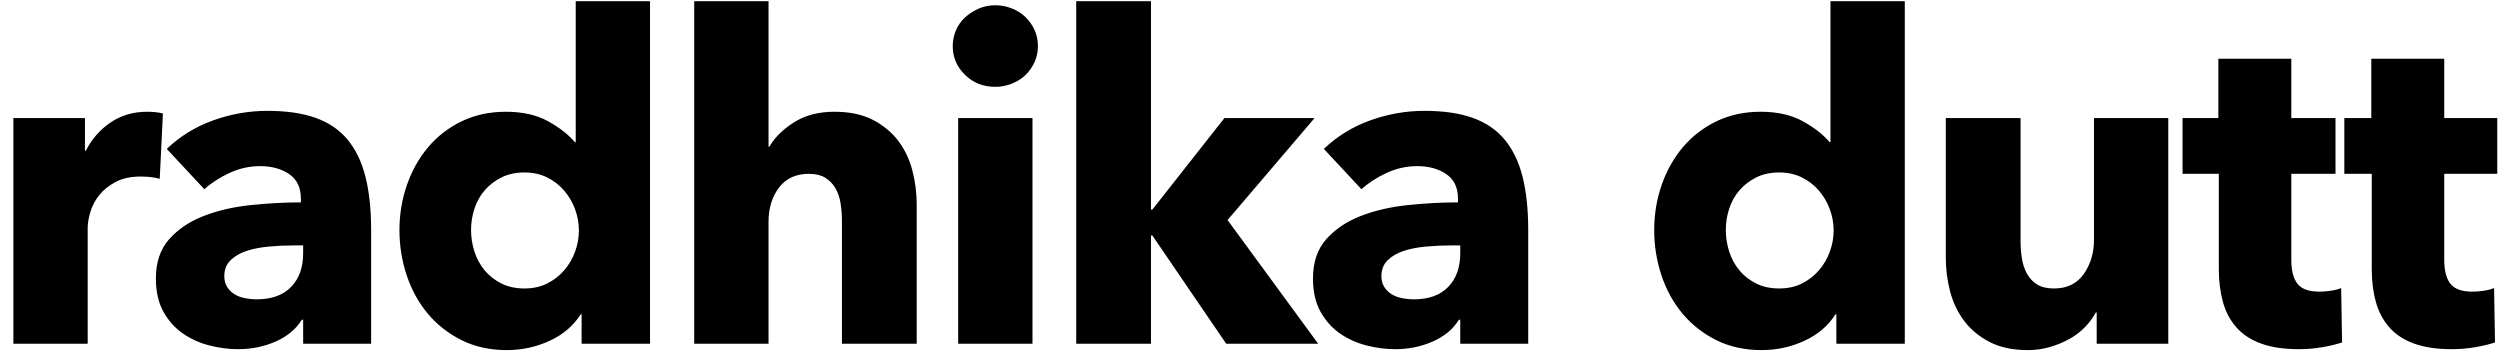 <?xml version="1.0" encoding="UTF-8"?>
<svg width="160px" height="23px" viewBox="0 0 160 23" version="1.1" xmlns="http://www.w3.org/2000/svg" xmlns:xlink="http://www.w3.org/1999/xlink">
    <!-- Generator: Sketch 52.4 (67378) - http://www.bohemiancoding.com/sketch -->
    <title>kalli-black</title>
    <desc>Created with Sketch.</desc>
    <g id="Page-1" stroke="none" stroke-width="1" fill="none" fill-rule="evenodd">
        <g id="kalli-black" fill="#000000">
            <path d="M10.223,11.444 C10.01,11.386 9.803,11.347 9.6,11.328 C9.396,11.309 9.198,11.299 9.005,11.299 C8.367,11.299 7.831,11.415 7.396,11.647 C6.96,11.879 6.613,12.159 6.351,12.488 C6.09,12.817 5.902,13.174 5.786,13.561 C5.67,13.948 5.612,14.286 5.612,14.576 L5.612,22 L0.856,22 L0.856,7.558 L5.438,7.558 L5.438,9.646 L5.496,9.646 C5.863,8.911 6.385,8.312 7.062,7.848 C7.739,7.384 8.522,7.152 9.411,7.152 C9.604,7.152 9.793,7.162 9.976,7.181 C10.16,7.2 10.31,7.229 10.426,7.268 L10.223,11.444 Z M19.402,15.707 L18.793,15.707 C18.271,15.707 17.744,15.731 17.212,15.78 C16.681,15.828 16.207,15.92 15.791,16.055 C15.376,16.19 15.033,16.388 14.762,16.649 C14.491,16.911 14.356,17.254 14.356,17.679 C14.356,17.95 14.419,18.182 14.544,18.375 C14.67,18.568 14.83,18.723 15.023,18.839 C15.216,18.955 15.439,19.037 15.69,19.085 C15.941,19.134 16.183,19.158 16.415,19.158 C17.382,19.158 18.121,18.892 18.634,18.36 C19.146,17.829 19.402,17.109 19.402,16.2 L19.402,15.707 Z M10.673,9.53 C11.524,8.718 12.514,8.109 13.646,7.703 C14.777,7.297 15.932,7.094 17.111,7.094 C18.329,7.094 19.358,7.244 20.2,7.543 C21.041,7.843 21.722,8.307 22.244,8.935 C22.766,9.564 23.148,10.356 23.39,11.313 C23.631,12.271 23.752,13.406 23.752,14.721 L23.752,22 L19.402,22 L19.402,20.463 L19.315,20.463 C18.948,21.062 18.392,21.526 17.648,21.855 C16.903,22.184 16.096,22.348 15.226,22.348 C14.646,22.348 14.047,22.271 13.428,22.116 C12.809,21.961 12.244,21.71 11.732,21.362 C11.219,21.014 10.799,20.55 10.47,19.97 C10.141,19.39 9.977,18.675 9.977,17.824 C9.977,16.78 10.262,15.939 10.832,15.301 C11.403,14.663 12.137,14.17 13.037,13.822 C13.936,13.474 14.936,13.242 16.038,13.126 C17.14,13.01 18.213,12.952 19.257,12.952 L19.257,12.72 C19.257,12.005 19.006,11.478 18.503,11.139 C18,10.801 17.382,10.632 16.647,10.632 C15.97,10.632 15.318,10.777 14.69,11.067 C14.061,11.357 13.525,11.705 13.08,12.111 L10.673,9.53 Z M37.223,22 L37.223,20.115 L37.165,20.115 C36.701,20.85 36.039,21.415 35.178,21.811 C34.318,22.208 33.405,22.406 32.438,22.406 C31.355,22.406 30.389,22.193 29.538,21.768 C28.687,21.343 27.967,20.777 27.378,20.072 C26.788,19.366 26.338,18.549 26.029,17.621 C25.72,16.693 25.565,15.726 25.565,14.721 C25.565,13.716 25.724,12.754 26.044,11.835 C26.363,10.917 26.817,10.11 27.407,9.414 C27.996,8.718 28.711,8.167 29.552,7.761 C30.394,7.355 31.336,7.152 32.38,7.152 C33.443,7.152 34.342,7.355 35.077,7.761 C35.812,8.167 36.382,8.612 36.788,9.095 L36.846,9.095 L36.846,0.076 L41.602,0.076 L41.602,22 L37.223,22 Z M37.049,14.75 C37.049,14.286 36.967,13.832 36.803,13.387 C36.638,12.942 36.406,12.546 36.106,12.198 C35.807,11.85 35.444,11.57 35.019,11.357 C34.594,11.144 34.11,11.038 33.569,11.038 C33.008,11.038 32.515,11.144 32.09,11.357 C31.665,11.57 31.307,11.845 31.017,12.184 C30.727,12.522 30.51,12.913 30.364,13.358 C30.219,13.803 30.147,14.257 30.147,14.721 C30.147,15.185 30.219,15.644 30.364,16.099 C30.51,16.553 30.727,16.954 31.017,17.302 C31.307,17.65 31.665,17.93 32.09,18.143 C32.515,18.356 33.008,18.462 33.569,18.462 C34.11,18.462 34.594,18.356 35.019,18.143 C35.444,17.93 35.807,17.65 36.106,17.302 C36.406,16.954 36.638,16.558 36.803,16.113 C36.967,15.668 37.049,15.214 37.049,14.75 Z M53.884,22 L53.884,14.17 C53.884,13.764 53.855,13.377 53.797,13.01 C53.739,12.643 53.628,12.319 53.464,12.039 C53.299,11.758 53.082,11.536 52.811,11.371 C52.54,11.207 52.192,11.125 51.767,11.125 C50.936,11.125 50.298,11.42 49.853,12.009 C49.408,12.599 49.186,13.329 49.186,14.199 L49.186,22 L44.43,22 L44.43,0.076 L49.186,0.076 L49.186,9.385 L49.244,9.385 C49.573,8.805 50.095,8.288 50.81,7.833 C51.525,7.379 52.386,7.152 53.391,7.152 C54.377,7.152 55.203,7.326 55.87,7.674 C56.538,8.022 57.079,8.471 57.495,9.023 C57.91,9.574 58.21,10.207 58.394,10.922 C58.577,11.637 58.669,12.353 58.669,13.068 L58.669,22 L53.884,22 Z M66.427,2.947 C66.427,3.314 66.355,3.657 66.21,3.977 C66.064,4.296 65.871,4.571 65.629,4.803 C65.388,5.035 65.098,5.219 64.76,5.354 C64.421,5.489 64.068,5.557 63.701,5.557 C62.928,5.557 62.28,5.301 61.758,4.788 C61.236,4.276 60.975,3.662 60.975,2.947 C60.975,2.599 61.043,2.266 61.178,1.946 C61.313,1.627 61.507,1.352 61.758,1.12 C62.009,0.888 62.299,0.7 62.628,0.554 C62.957,0.409 63.314,0.337 63.701,0.337 C64.068,0.337 64.421,0.405 64.76,0.54 C65.098,0.675 65.388,0.859 65.629,1.091 C65.871,1.323 66.064,1.598 66.21,1.917 C66.355,2.237 66.427,2.58 66.427,2.947 Z M61.323,22 L61.323,7.558 L66.079,7.558 L66.079,22 L61.323,22 Z M84.364,22 L78.477,22 L73.75,15.069 L73.663,15.069 L73.663,22 L68.878,22 L68.878,0.076 L73.663,0.076 L73.663,13.416 L73.75,13.416 L78.361,7.558 L84.132,7.558 L78.564,14.083 L84.364,22 Z M93.456,15.707 L92.847,15.707 C92.325,15.707 91.798,15.731 91.266,15.78 C90.735,15.828 90.261,15.92 89.846,16.055 C89.43,16.19 89.087,16.388 88.816,16.649 C88.545,16.911 88.41,17.254 88.41,17.679 C88.41,17.95 88.473,18.182 88.599,18.375 C88.724,18.568 88.884,18.723 89.077,18.839 C89.27,18.955 89.493,19.037 89.744,19.085 C89.995,19.134 90.237,19.158 90.469,19.158 C91.436,19.158 92.175,18.892 92.688,18.36 C93.2,17.829 93.456,17.109 93.456,16.2 L93.456,15.707 Z M84.727,9.53 C85.578,8.718 86.568,8.109 87.7,7.703 C88.831,7.297 89.986,7.094 91.165,7.094 C92.383,7.094 93.412,7.244 94.254,7.543 C95.095,7.843 95.776,8.307 96.298,8.935 C96.82,9.564 97.202,10.356 97.444,11.313 C97.685,12.271 97.806,13.406 97.806,14.721 L97.806,22 L93.456,22 L93.456,20.463 L93.369,20.463 C93.002,21.062 92.446,21.526 91.701,21.855 C90.957,22.184 90.15,22.348 89.28,22.348 C88.7,22.348 88.101,22.271 87.482,22.116 C86.863,21.961 86.298,21.71 85.785,21.362 C85.273,21.014 84.853,20.55 84.524,19.97 C84.195,19.39 84.031,18.675 84.031,17.824 C84.031,16.78 84.316,15.939 84.886,15.301 C85.457,14.663 86.191,14.17 87.091,13.822 C87.99,13.474 88.99,13.242 90.092,13.126 C91.194,13.01 92.267,12.952 93.311,12.952 L93.311,12.72 C93.311,12.005 93.06,11.478 92.557,11.139 C92.054,10.801 91.436,10.632 90.701,10.632 C90.024,10.632 89.372,10.777 88.743,11.067 C88.115,11.357 87.579,11.705 87.134,12.111 L84.727,9.53 Z M117.527,22 L117.527,20.115 L117.469,20.115 C117.005,20.85 116.343,21.415 115.483,21.811 C114.622,22.208 113.709,22.406 112.742,22.406 C111.659,22.406 110.693,22.193 109.842,21.768 C108.991,21.343 108.271,20.777 107.681,20.072 C107.092,19.366 106.642,18.549 106.333,17.621 C106.024,16.693 105.869,15.726 105.869,14.721 C105.869,13.716 106.028,12.754 106.347,11.835 C106.667,10.917 107.121,10.11 107.71,9.414 C108.3,8.718 109.015,8.167 109.856,7.761 C110.698,7.355 111.64,7.152 112.684,7.152 C113.747,7.152 114.646,7.355 115.381,7.761 C116.116,8.167 116.686,8.612 117.092,9.095 L117.15,9.095 L117.15,0.076 L121.906,0.076 L121.906,22 L117.527,22 Z M117.353,14.75 C117.353,14.286 117.271,13.832 117.106,13.387 C116.942,12.942 116.71,12.546 116.41,12.198 C116.111,11.85 115.748,11.57 115.323,11.357 C114.898,11.144 114.414,11.038 113.873,11.038 C113.312,11.038 112.819,11.144 112.394,11.357 C111.969,11.57 111.611,11.845 111.321,12.184 C111.031,12.522 110.814,12.913 110.668,13.358 C110.523,13.803 110.451,14.257 110.451,14.721 C110.451,15.185 110.523,15.644 110.668,16.099 C110.814,16.553 111.031,16.954 111.321,17.302 C111.611,17.65 111.969,17.93 112.394,18.143 C112.819,18.356 113.312,18.462 113.873,18.462 C114.414,18.462 114.898,18.356 115.323,18.143 C115.748,17.93 116.111,17.65 116.41,17.302 C116.71,16.954 116.942,16.558 117.106,16.113 C117.271,15.668 117.353,15.214 117.353,14.75 Z M134.188,22 L134.188,19.999 L134.13,19.999 C133.956,20.328 133.729,20.637 133.448,20.927 C133.168,21.217 132.84,21.468 132.463,21.681 C132.085,21.894 131.67,22.068 131.215,22.203 C130.761,22.338 130.283,22.406 129.78,22.406 C128.813,22.406 127.997,22.232 127.329,21.884 C126.662,21.536 126.121,21.087 125.706,20.535 C125.29,19.984 124.99,19.356 124.806,18.651 C124.623,17.945 124.531,17.225 124.531,16.49 L124.531,7.558 L129.316,7.558 L129.316,15.388 C129.316,15.794 129.345,16.181 129.403,16.548 C129.461,16.915 129.572,17.244 129.737,17.534 C129.901,17.824 130.118,18.051 130.389,18.215 C130.66,18.38 131.017,18.462 131.462,18.462 C132.293,18.462 132.926,18.153 133.362,17.534 C133.797,16.915 134.014,16.19 134.014,15.359 L134.014,7.558 L138.77,7.558 L138.77,22 L134.188,22 Z M146.644,11.125 L146.644,16.635 C146.644,17.312 146.774,17.819 147.036,18.157 C147.297,18.496 147.765,18.665 148.442,18.665 C148.674,18.665 148.92,18.646 149.181,18.607 C149.443,18.568 149.66,18.51 149.834,18.433 L149.892,21.913 C149.563,22.029 149.148,22.13 148.645,22.218 C148.142,22.305 147.64,22.348 147.137,22.348 C146.17,22.348 145.358,22.227 144.701,21.985 C144.044,21.744 143.517,21.396 143.12,20.942 C142.724,20.487 142.439,19.946 142.265,19.317 C142.091,18.689 142.004,17.988 142.004,17.215 L142.004,11.125 L139.684,11.125 L139.684,7.558 L141.975,7.558 L141.975,3.759 L146.644,3.759 L146.644,7.558 L150.037,7.558 L150.037,11.125 L146.644,11.125 Z M156.432,11.125 L156.432,16.635 C156.432,17.312 156.562,17.819 156.823,18.157 C157.085,18.496 157.553,18.665 158.23,18.665 C158.462,18.665 158.708,18.646 158.97,18.607 C159.231,18.568 159.448,18.51 159.622,18.433 L159.68,21.913 C159.351,22.029 158.936,22.13 158.433,22.218 C157.93,22.305 157.428,22.348 156.925,22.348 C155.958,22.348 155.146,22.227 154.489,21.985 C153.832,21.744 153.305,21.396 152.909,20.942 C152.512,20.487 152.227,19.946 152.053,19.317 C151.879,18.689 151.792,17.988 151.792,17.215 L151.792,11.125 L149.472,11.125 L149.472,7.558 L151.763,7.558 L151.763,3.759 L156.432,3.759 L156.432,7.558 L159.825,7.558 L159.825,11.125 L156.432,11.125 Z" id="radhika-dutt"></path>
        </g>
    </g>
</svg>